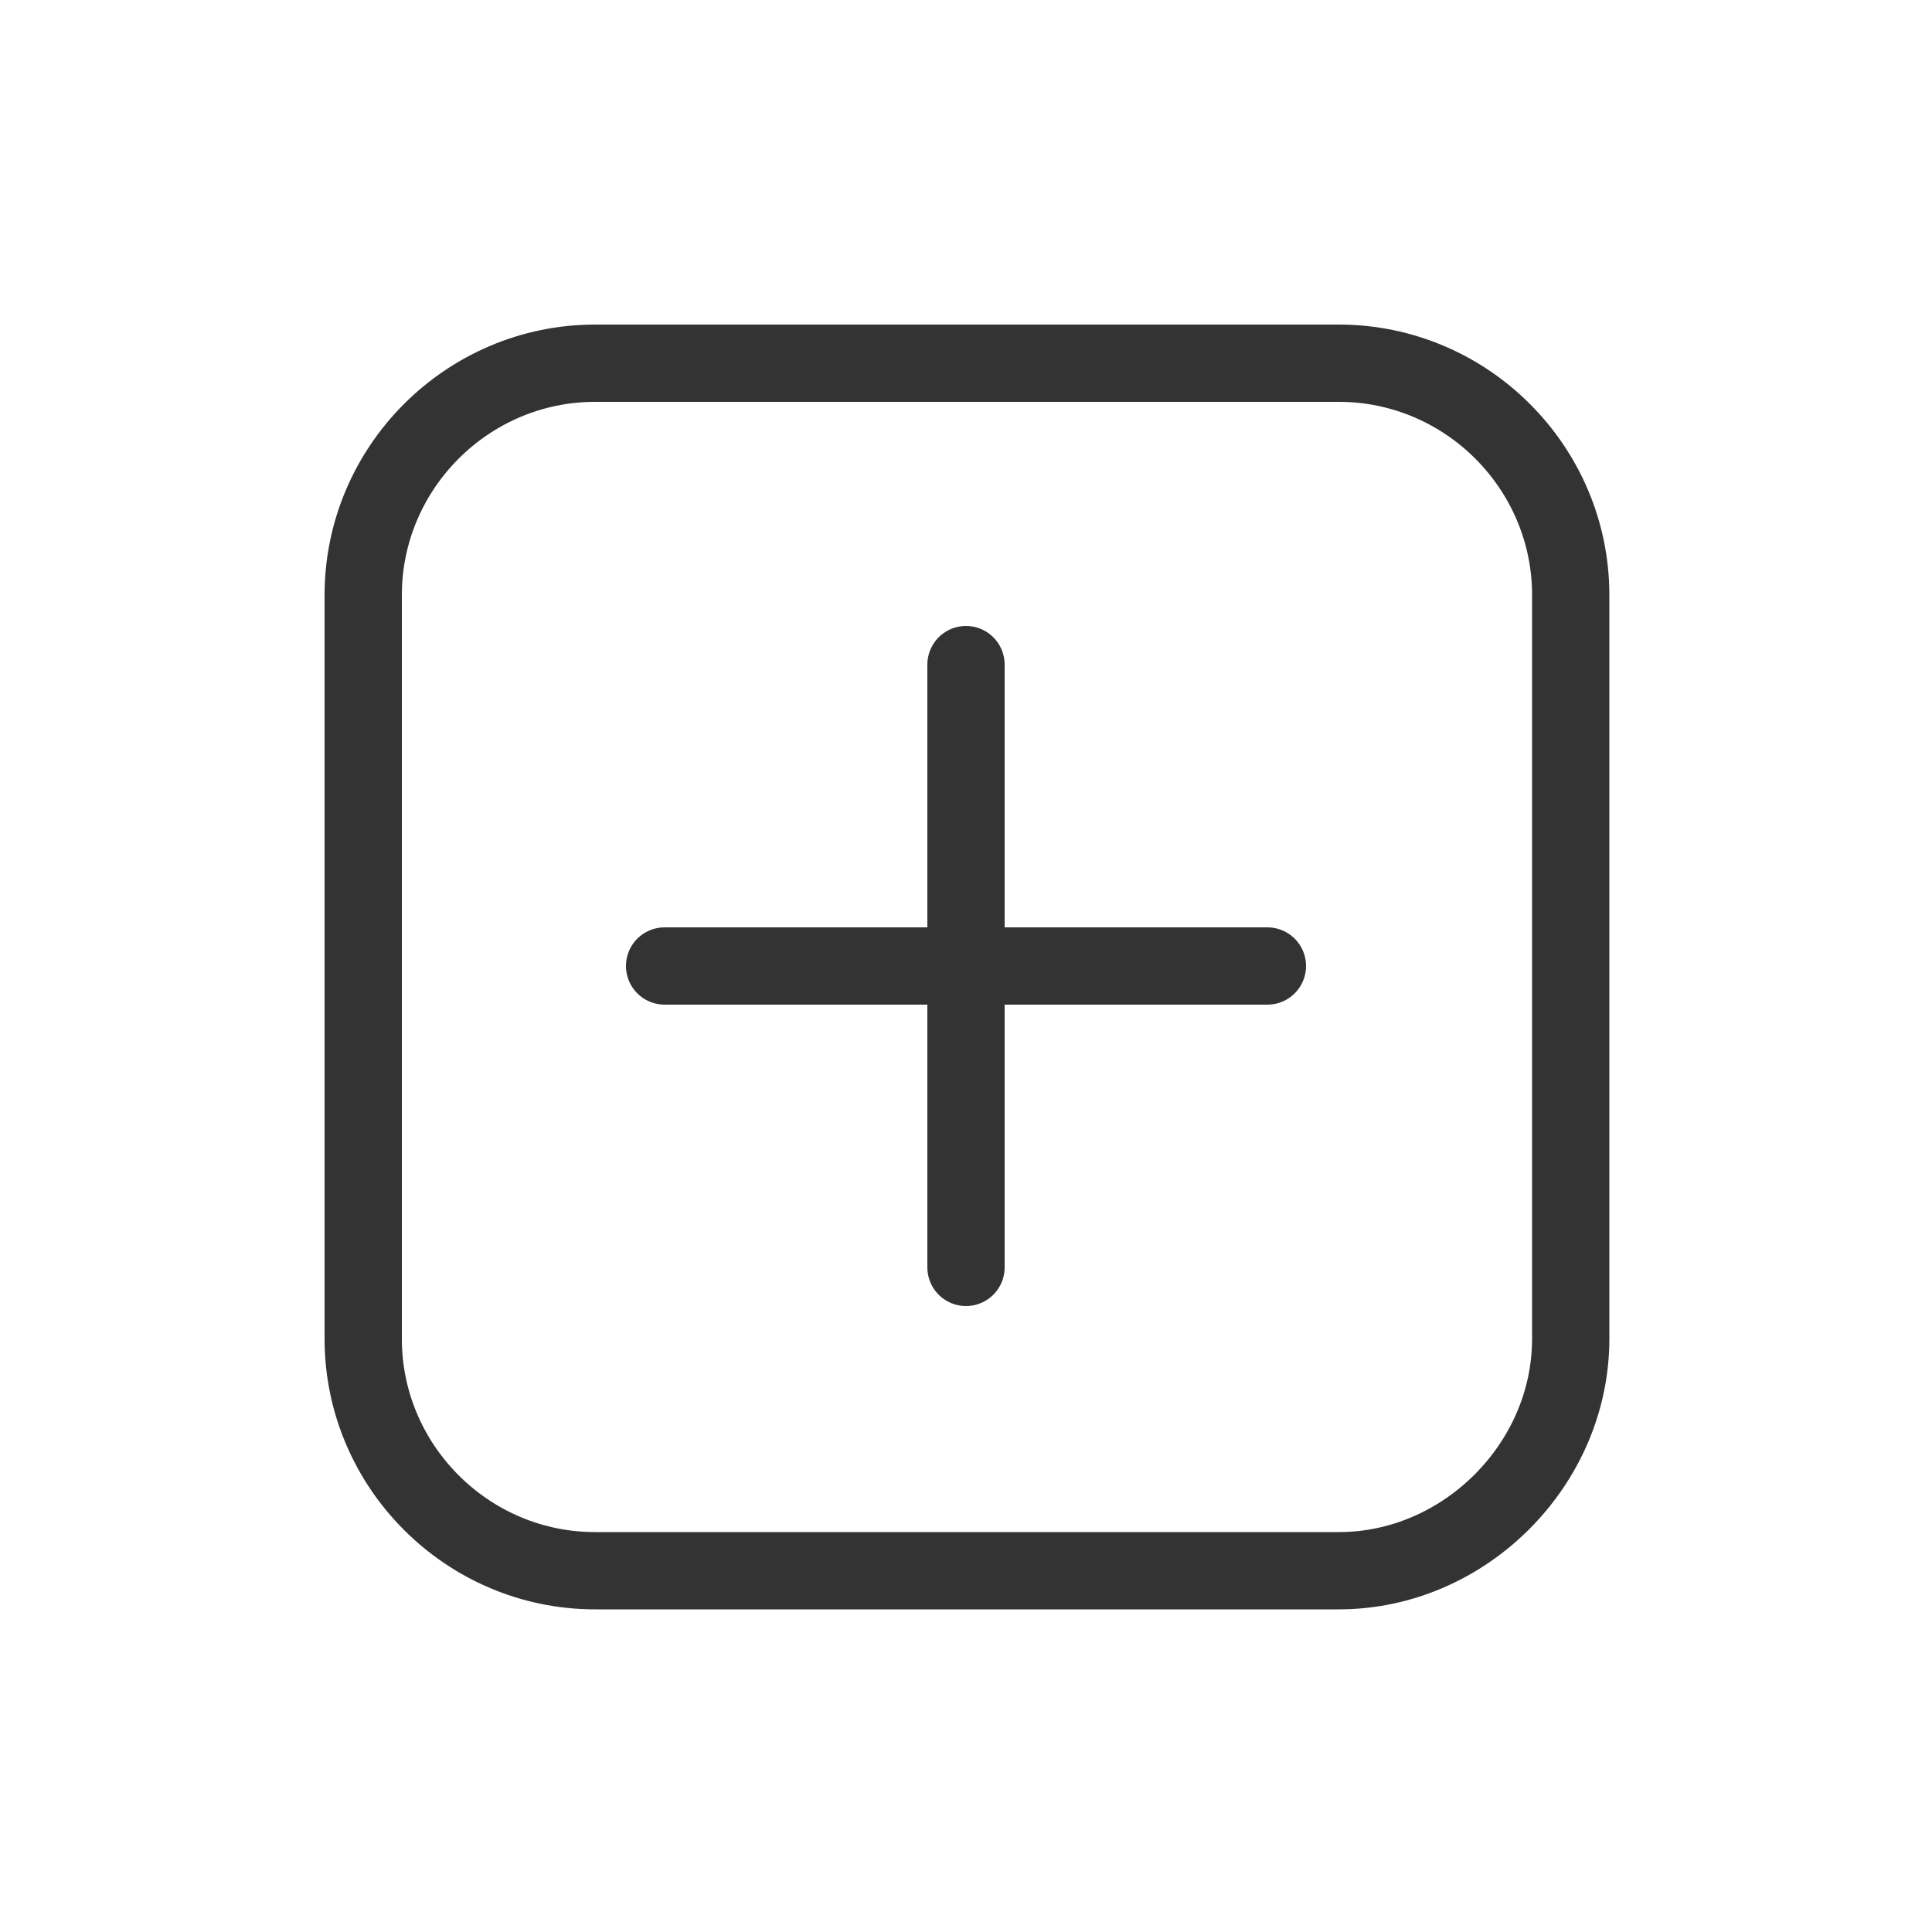 <?xml version="1.0" encoding="utf-8"?>
<!-- Generator: Adobe Illustrator 21.0.0, SVG Export Plug-In . SVG Version: 6.00 Build 0)  -->
<svg version="1.1" id="Layer_1" xmlns="http://www.w3.org/2000/svg" xmlns:xlink="http://www.w3.org/1999/xlink" x="0px" y="0px"
	 viewBox="0 0 100 100" style="enable-background:new 0 0 100 100;" xml:space="preserve">
<style type="text/css">
	.st0{fill:none;stroke:#333333;stroke-width:4;stroke-linecap:round;stroke-linejoin:round;stroke-miterlimit:10;}
</style>
<line class="st0" x1="50" y1="34.4" x2="50" y2="65.6"/>
<line class="st0" x1="65.6" y1="50" x2="34.4" y2="50"/>
<path class="st0" d="M69.3,81.3H30.8c-6.6,0-12-5.4-12-12V30.8c0-6.6,5.4-12,12-12h38.5c6.6,0,12,5.4,12,12v38.5
	C81.3,75.8,75.8,81.3,69.3,81.3z"/>
</svg>

